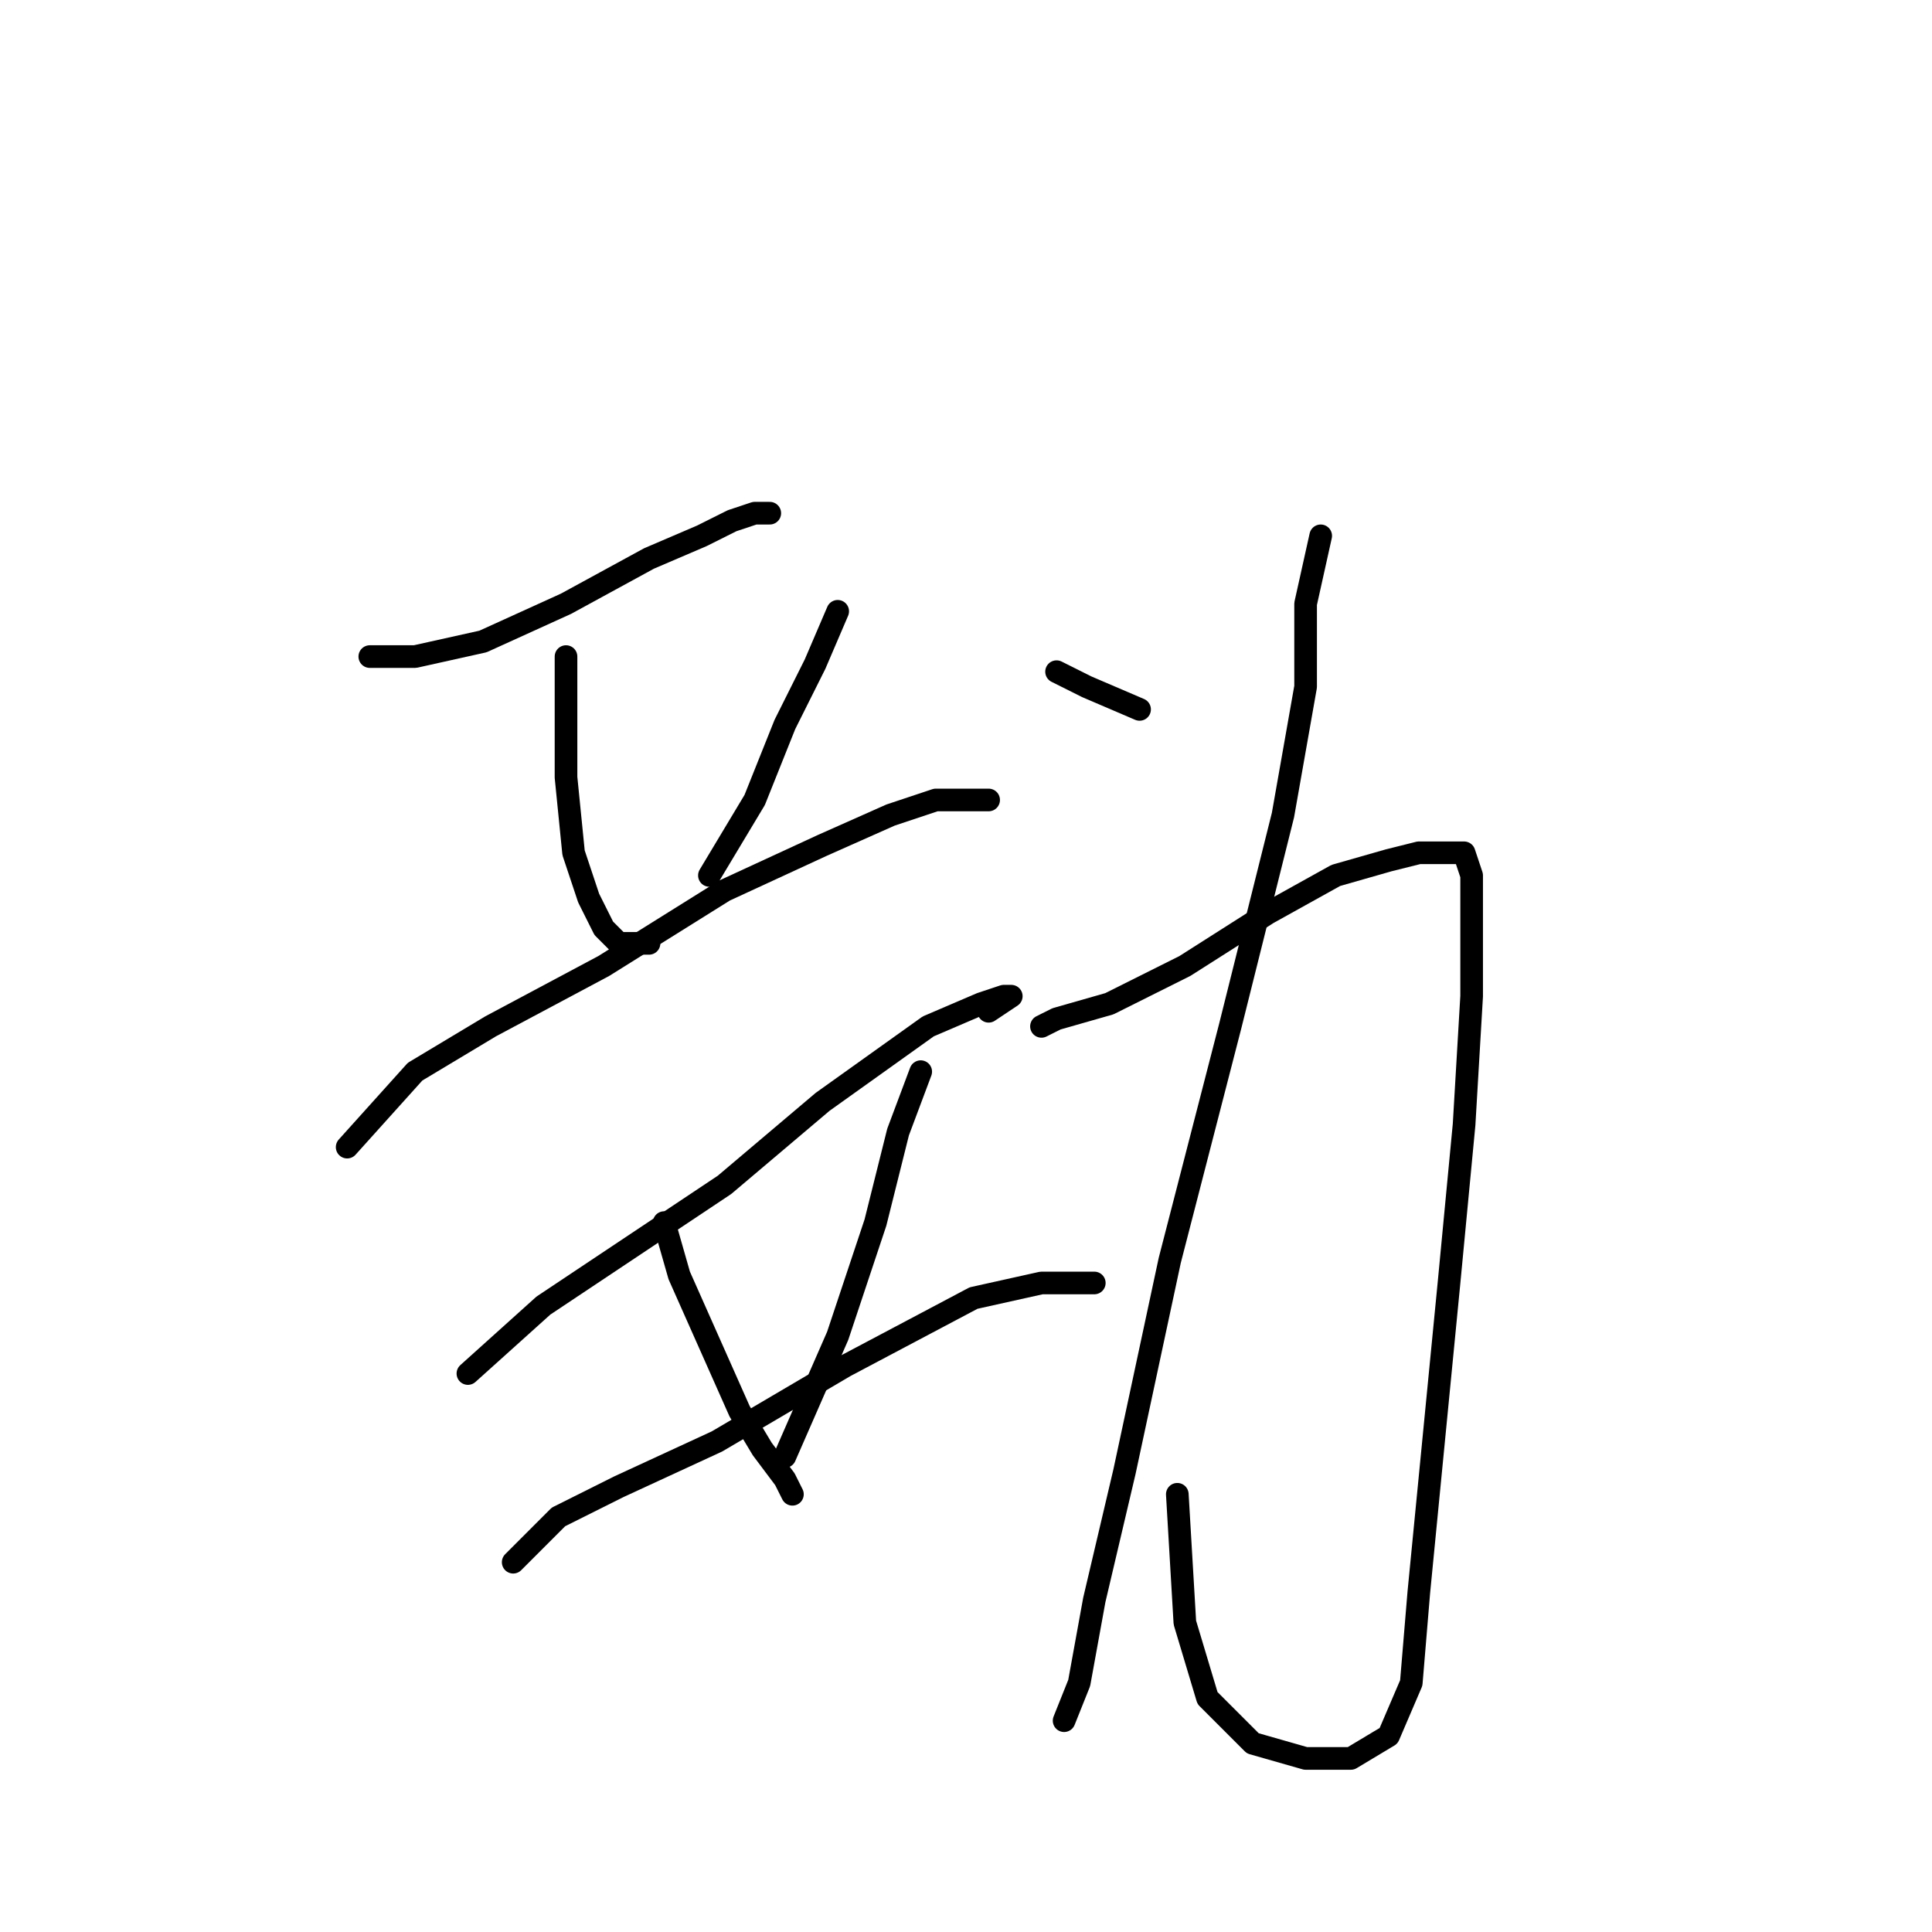 <?xml version="1.0" standalone="no"?>
    <svg width="256" height="256" xmlns="http://www.w3.org/2000/svg" version="1.1">
    <polyline stroke="black" stroke-width="3" stroke-linecap="round" fill="transparent" stroke-linejoin="round" points="49 87 55 87 64 85 75 80 86 74 93 71 97 69 100 68 102 68 102 68 " />
        <polyline stroke="black" stroke-width="3" stroke-linecap="round" fill="transparent" stroke-linejoin="round" points="75 87 75 94 75 103 76 113 78 119 80 123 82 125 86 125 86 125 " />
        <polyline stroke="black" stroke-width="3" stroke-linecap="round" fill="transparent" stroke-linejoin="round" points="111 81 108 88 104 96 100 106 94 116 94 116 " />
        <polyline stroke="black" stroke-width="3" stroke-linecap="round" fill="transparent" stroke-linejoin="round" points="46 152 55 142 65 136 80 128 96 118 109 112 118 108 124 106 128 106 131 106 131 106 " />
        <polyline stroke="black" stroke-width="3" stroke-linecap="round" fill="transparent" stroke-linejoin="round" points="62 182 72 173 81 167 96 157 109 146 123 136 130 133 133 132 134 132 131 134 131 134 " />
        <polyline stroke="black" stroke-width="3" stroke-linecap="round" fill="transparent" stroke-linejoin="round" points="88 162 90 169 94 178 98 187 101 192 104 196 105 198 105 198 " />
        <polyline stroke="black" stroke-width="3" stroke-linecap="round" fill="transparent" stroke-linejoin="round" points="122 142 119 150 116 162 111 177 104 193 104 193 " />
        <polyline stroke="black" stroke-width="3" stroke-linecap="round" fill="transparent" stroke-linejoin="round" points="68 207 74 201 82 197 95 191 112 181 129 172 138 170 142 170 145 170 145 170 " />
        <polyline stroke="black" stroke-width="3" stroke-linecap="round" fill="transparent" stroke-linejoin="round" points="138 136 140 135 147 133 157 128 168 121 177 116 184 114 188 113 192 113 193 113 194 113 195 116 195 122 195 132 194 149 192 170 188 211 187 223 184 230 179 233 173 233 166 231 160 225 157 215 156 198 156 198 " />
        <polyline stroke="black" stroke-width="3" stroke-linecap="round" fill="transparent" stroke-linejoin="round" points="175 71 173 80 173 91 170 108 163 136 155 167 149 195 145 212 143 223 141 228 141 228 " />
        <polyline stroke="black" stroke-width="3" stroke-linecap="round" fill="transparent" stroke-linejoin="round" points="140 89 144 91 151 94 151 94 " />
        </svg>
